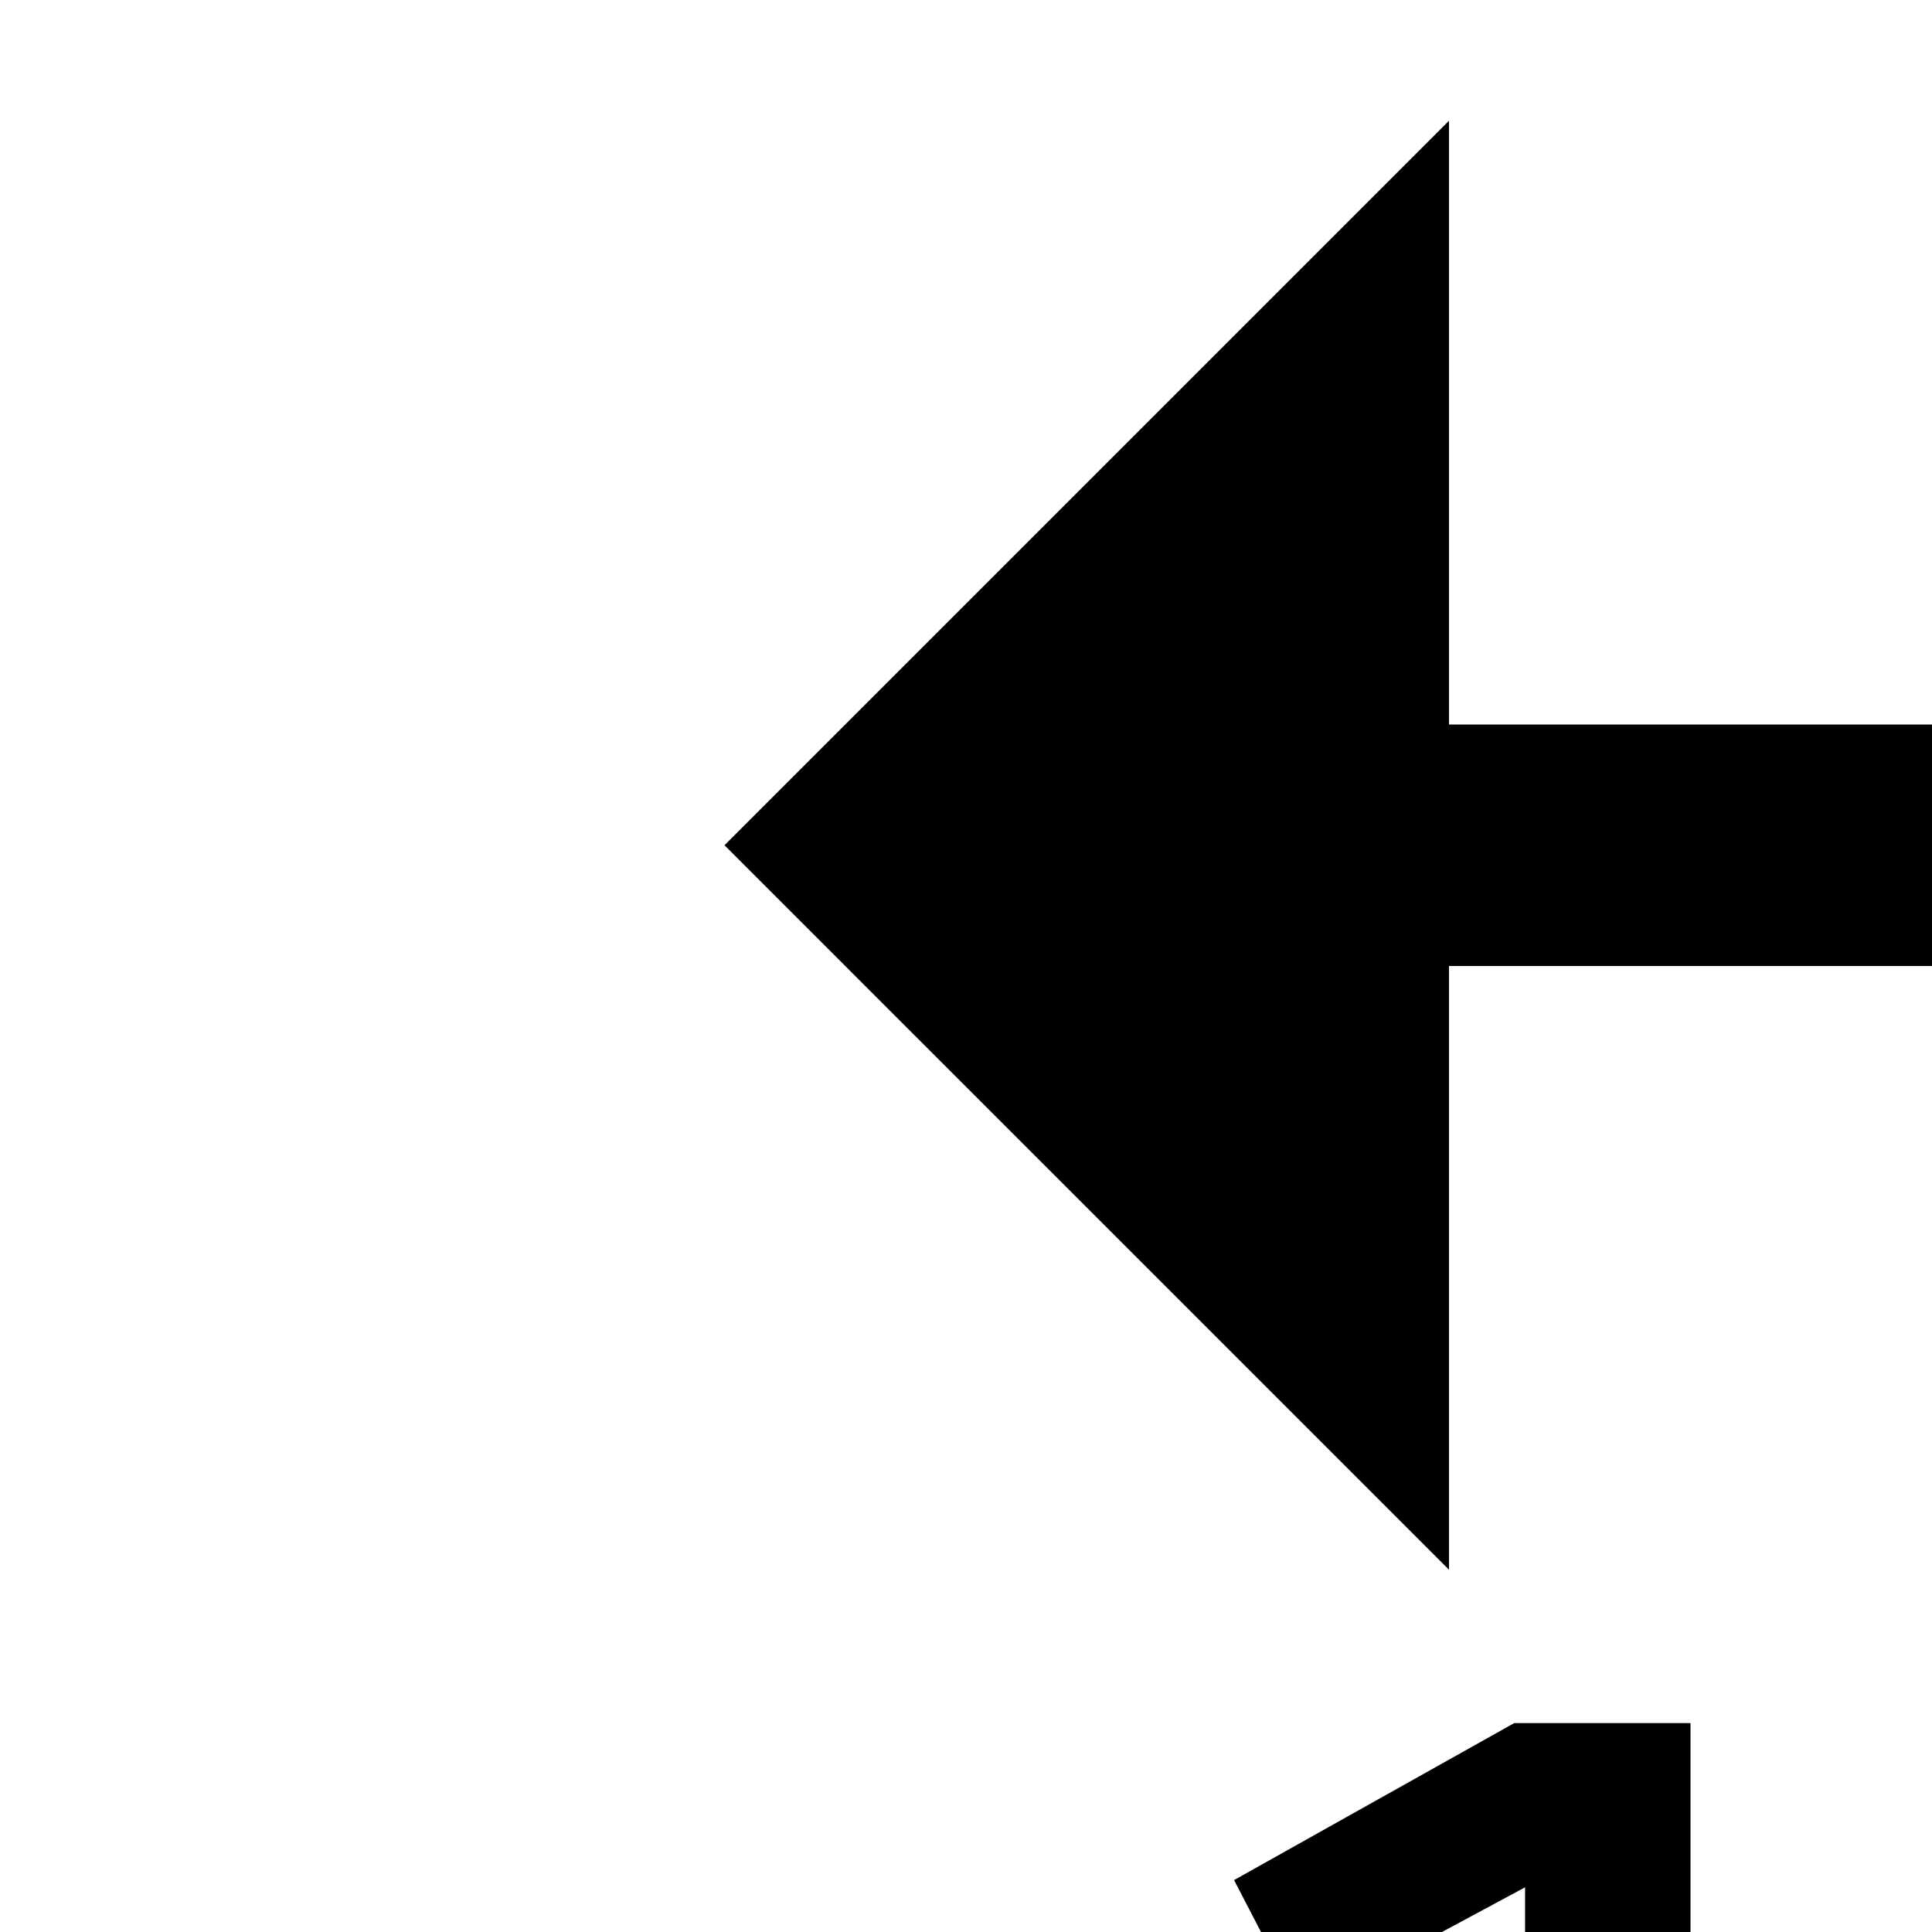 <svg xmlns="http://www.w3.org/2000/svg" viewBox="0 0 16 16"><path d="M4,18A12,12,0,1,0,16,6H12V1L6,7l6,6V8h4A10,10,0,1,1,6,18Z"/><path d="M19.63 22.13a2.84 2.84 0 01-1.28-.27 2.44 2.44 0 01-.89-.77 3.57 3.57 0 01-.52-1.25 7.69 7.69 0 01-.17-1.68 7.83 7.83 0 01.17-1.68 3.65 3.65 0 01.52-1.25 2.44 2.44 0 01.89-.77 2.84 2.84 0 011.28-.27 2.44 2.44 0 012.16 1 5.23 5.23 0 01.7 2.93 5.23 5.23 0 01-.7 2.93A2.44 2.44 0 0119.63 22.13zm0-1.22a1.07 1.07 0 001-.55A3.38 3.38 0 0021 18.85V17.47a3.31 3.31 0 00-.29-1.5 1.23 1.23 0 00-2.06 0 3.31 3.31 0 00-.29 1.5v1.38a3.38 3.38 0 00.29 1.51A1.06 1.06 0 0019.63 20.91zM10.63 22V20.82h2V15.63l-1.86 1-.55-1.06 2.32-1.3H14v6.5h1.78V22z"/></svg>